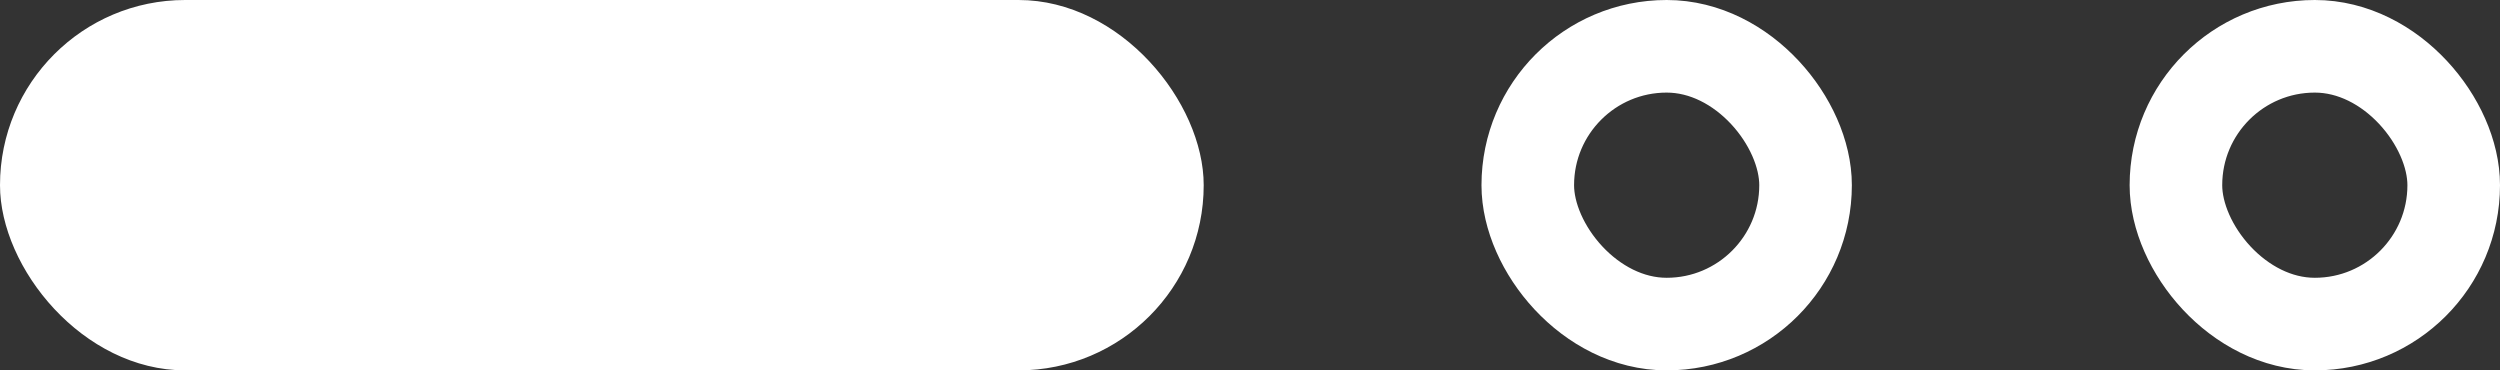 <svg width="54" height="8" viewBox="0 0 54 8" fill="none" xmlns="http://www.w3.org/2000/svg">
<rect x="0" y="0" width="54" height="8" fill="#333333" stroke="none"/>
<rect width="26" height="8" rx="4" fill="white"/>
<rect x="33" y="1" width="6" height="6" rx="3" stroke="white" stroke-width="2"/>
<rect x="47" y="1" width="6" height="6" rx="3" stroke="white" stroke-width="2"/>
</svg>
